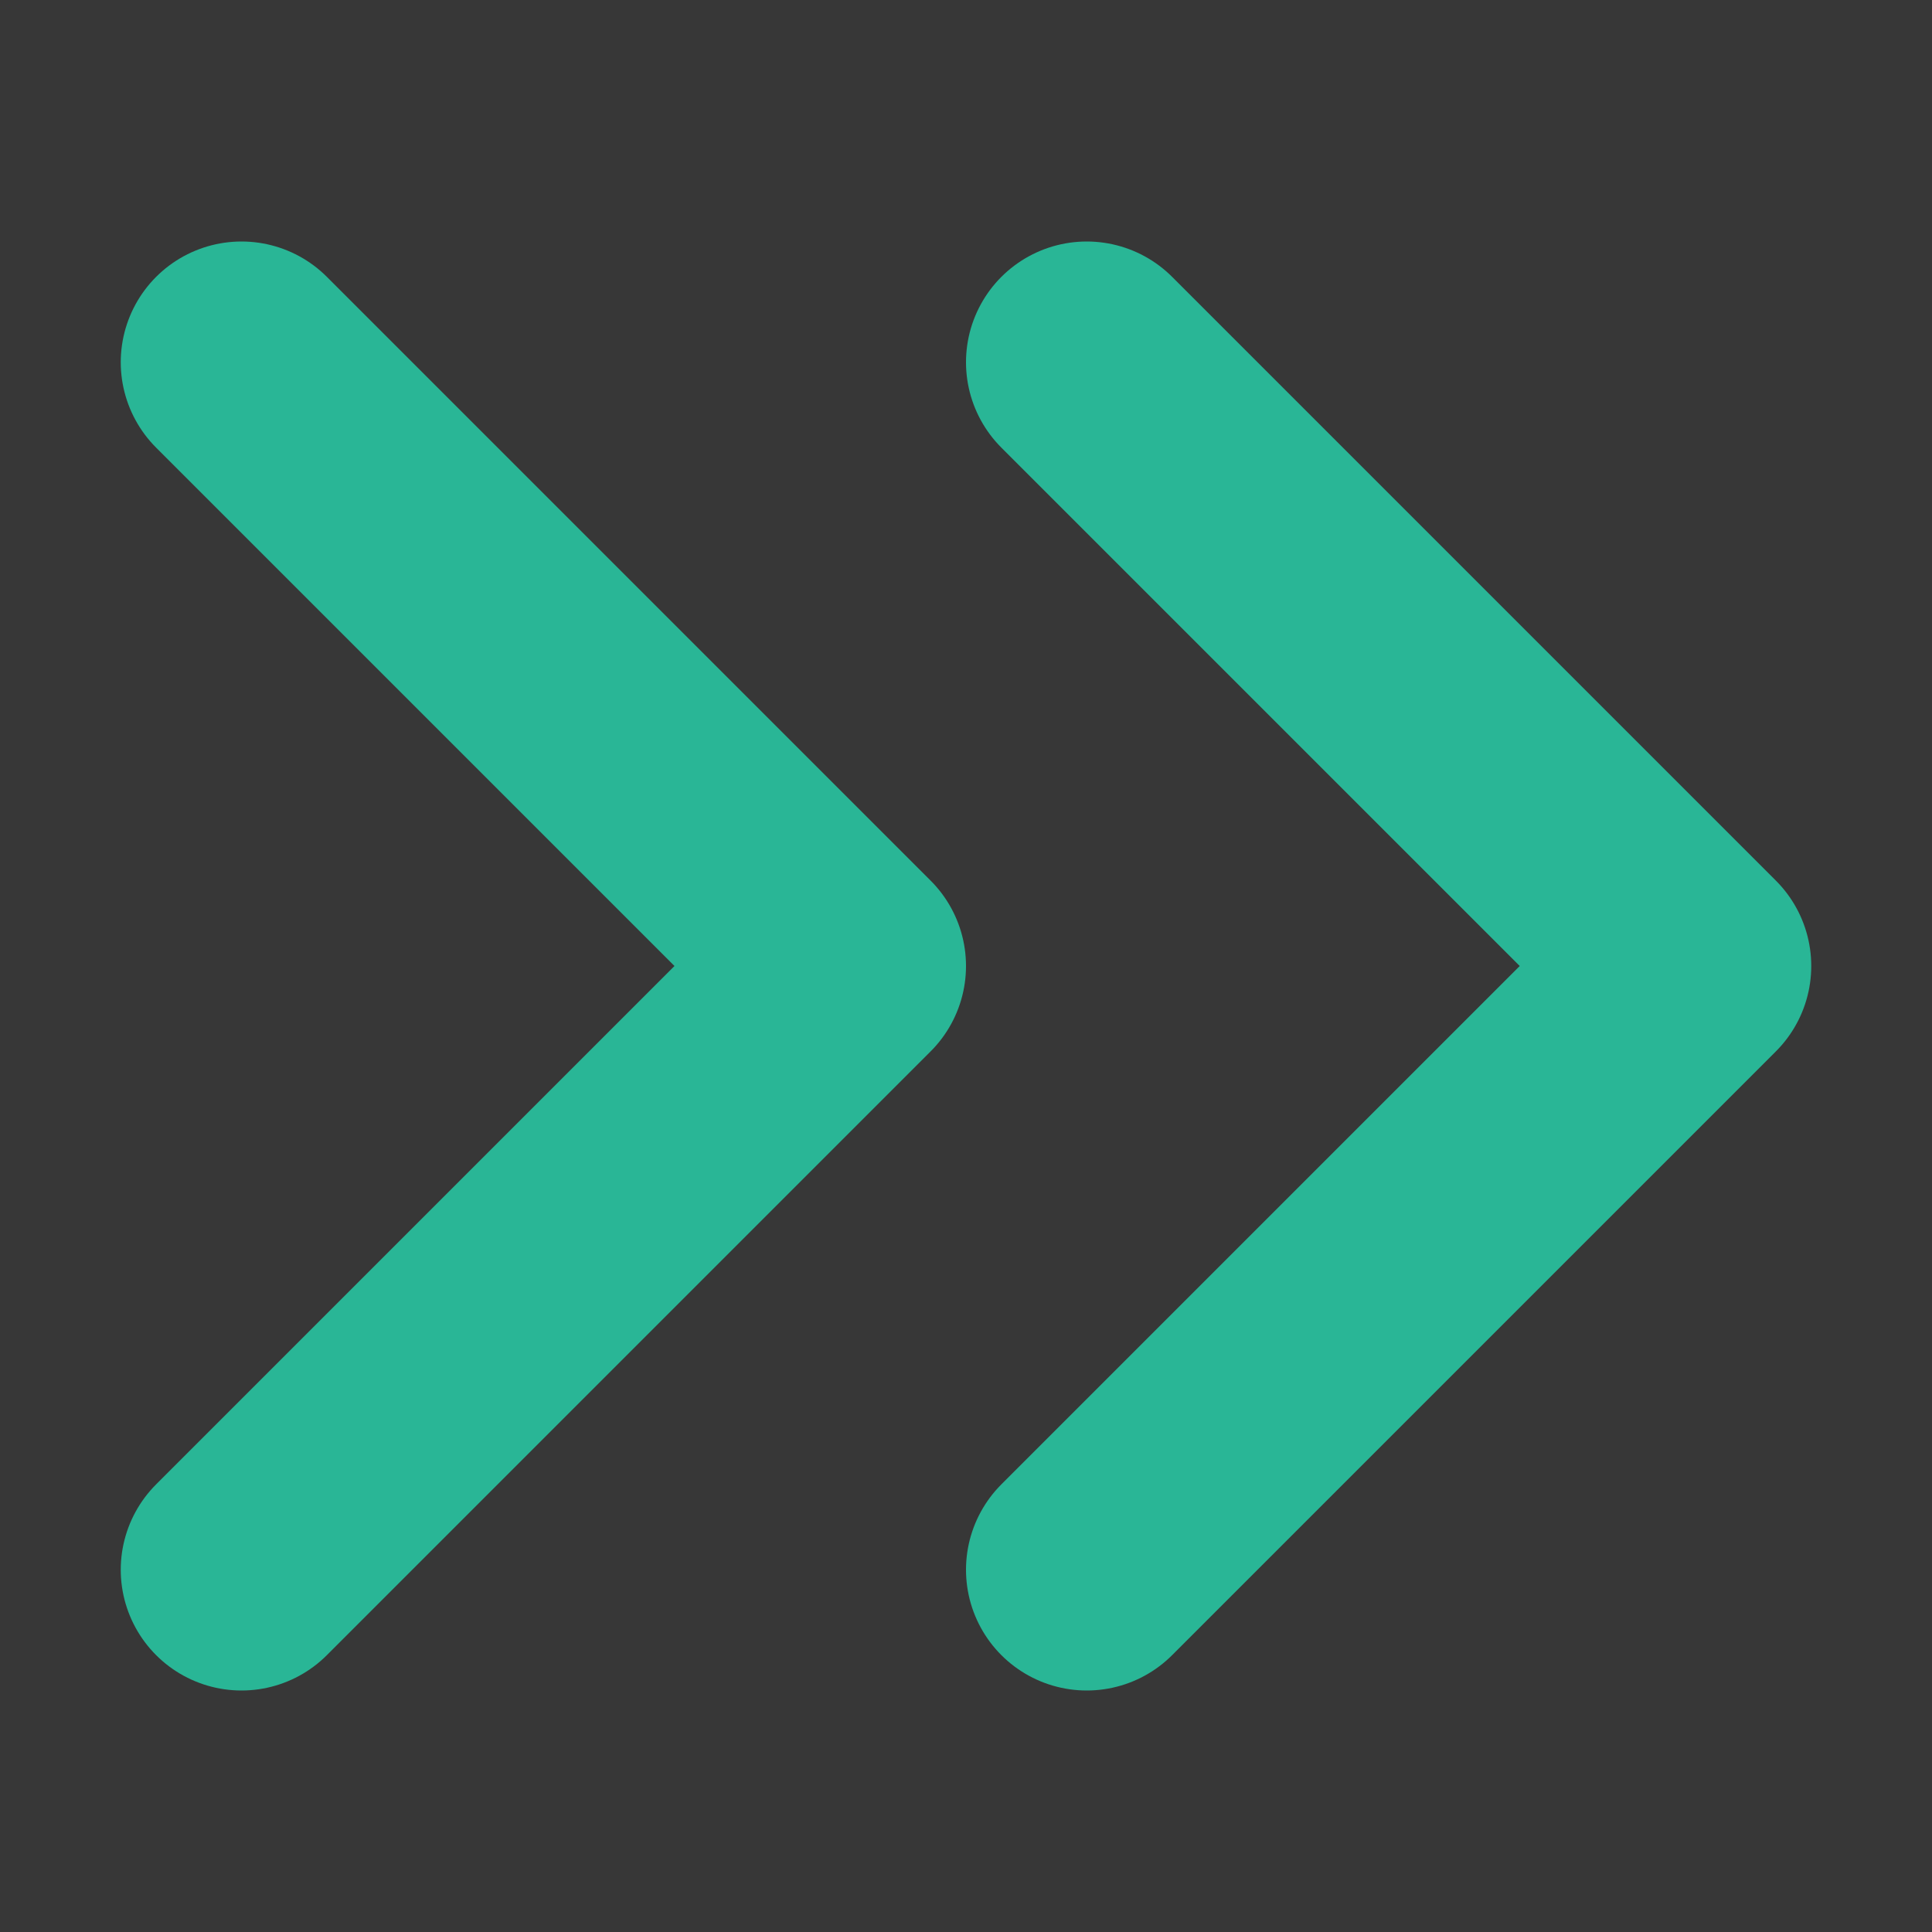<?xml version="1.0" encoding="UTF-8"?>
<svg width="16px" height="16px" viewBox="0 0 16 16" version="1.1" xmlns="http://www.w3.org/2000/svg" xmlns:xlink="http://www.w3.org/1999/xlink">
    <rect x="0" y="0" width="16" height="16" fill="#333333" stroke="none"/>
    <!-- Generator: Sketch 48.2 (47327) - http://www.bohemiancoding.com/sketch -->
    <title>Group 6</title>
    <desc>Created with Sketch.</desc>
    <defs></defs>
    <g id="专题页详情标注" stroke="none" stroke-width="1" fill="none" fill-rule="evenodd" transform="translate(-2119, -299)">
        <g id="Group-6" transform="translate(2119, 299)">
            <rect id="Rectangle-4" fill="#FFFFFF" opacity="0.02" x="0" y="0" width="16" height="16"></rect>
            <polyline id="Path-2" stroke="#29B696" stroke-width="2" stroke-linecap="round" stroke-linejoin="round" transform="translate(4.5, 8) scale(-1, 1) translate(-4.5, -8) " points="7 3 2 8 7 13"></polyline>
            <polyline id="Path-2-Copy" stroke="#29B696" stroke-width="2" stroke-linecap="round" stroke-linejoin="round" transform="translate(11.5, 8) scale(-1, 1) translate(-11.5, -8) " points="14 3 9 8 14 13"></polyline>
        </g>
    </g>
</svg>